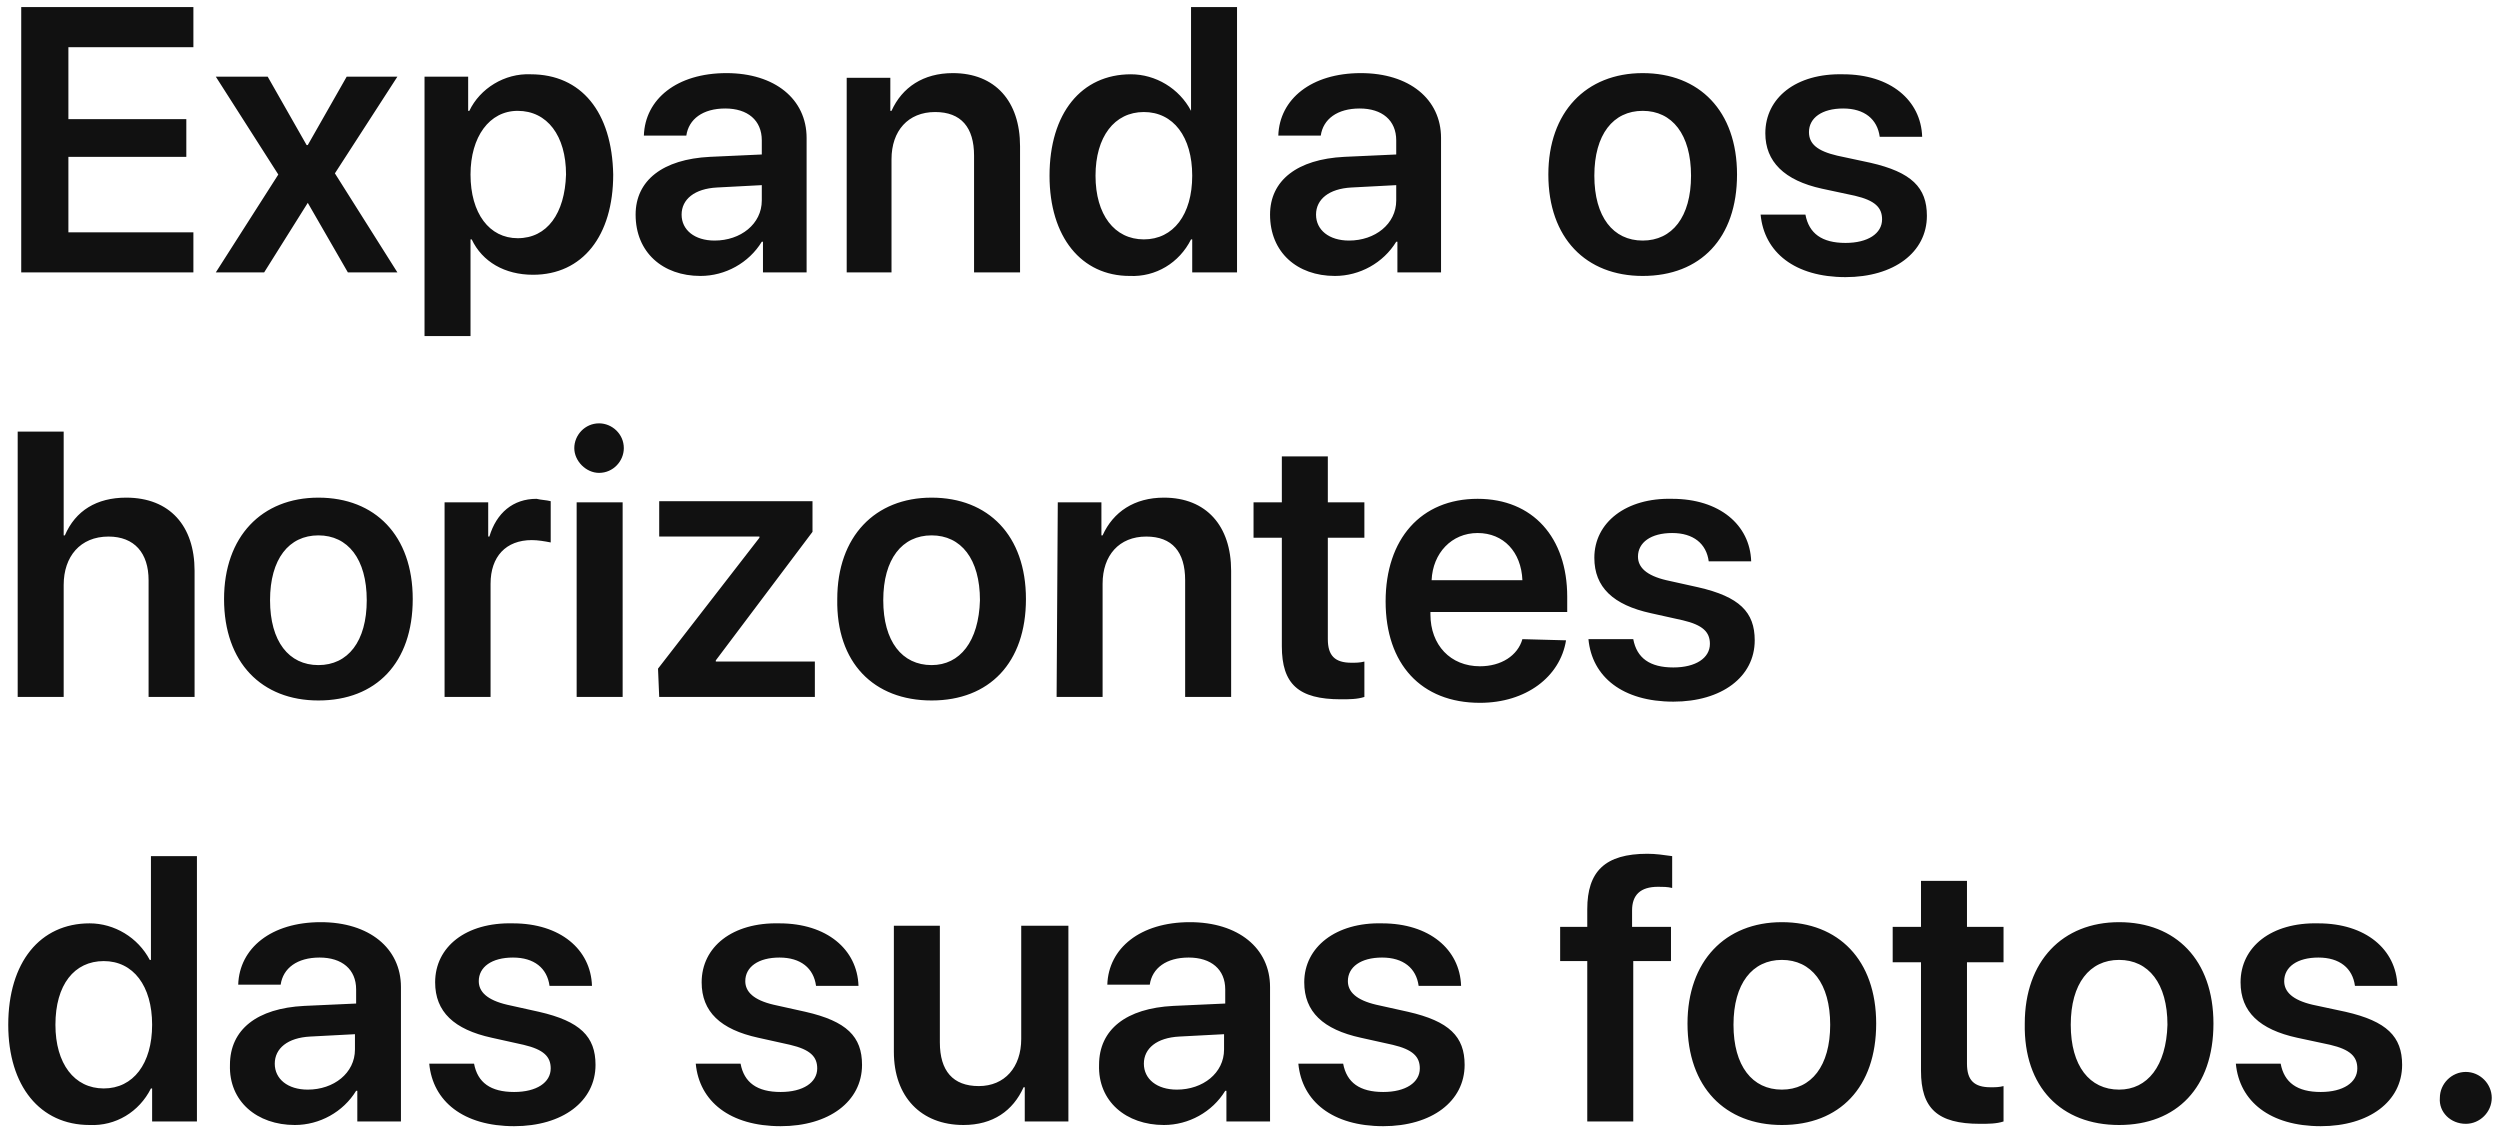 <?xml version="1.0" encoding="utf-8"?>
<!-- Generator: Adobe Illustrator 21.1.0, SVG Export Plug-In . SVG Version: 6.00 Build 0)  -->
<svg version="1.1" id="Layer_1" xmlns="http://www.w3.org/2000/svg" xmlns:xlink="http://www.w3.org/1999/xlink" x="0px" y="0px"
	 viewBox="0 0 212 96" style="enable-background:new 0 0 212 96;" xml:space="preserve">
<style type="text/css">
	.st0{fill:#111111;}
</style>
<path id="RX-S3_Title_1" class="st0" d="M16.4,19.7H5.8v-6.4h10v-3.2h-10V4h10.6V0.6H1.8v22.5h14.6V19.7L16.4,19.7z M26.1,17.2
	l3.4,5.9h4.2l-5.3-8.4l5.3-8.2h-4.3l-3.3,5.8h-0.1l-3.3-5.8h-4.4l5.3,8.3l-5.3,8.3h4.1L26.1,17.2L26.1,17.2L26.1,17.2z M45,6.3
	c-2.2-0.1-4.3,1.2-5.2,3.1h-0.1V6.5H36v22h3.9v-8.2h0.1c0.9,1.9,2.8,3,5.2,3c4.2,0,6.8-3.3,6.8-8.5C51.9,9.5,49.3,6.3,45,6.3L45,6.3
	z M43.9,20.2c-2.4,0-4-2.1-4-5.4c0-3.2,1.6-5.4,4-5.4c2.5,0,4.1,2.1,4.1,5.4C47.9,18.1,46.4,20.2,43.9,20.2z M60.6,20.4
	c-1.7,0-2.8-0.9-2.8-2.2c0-1.3,1.1-2.2,3-2.3l3.8-0.2V17C64.6,19,62.8,20.4,60.6,20.4z M59.4,23.4c2.1,0,4.1-1.1,5.2-2.9h0.1v2.6
	h3.7V11.7c0-3.3-2.7-5.5-6.8-5.5c-4.2,0-6.9,2.2-7,5.3h3.6c0.2-1.4,1.4-2.3,3.3-2.3c1.9,0,3.1,1,3.1,2.7v1.2l-4.4,0.2
	c-4,0.2-6.3,2-6.3,4.9C53.9,21.4,56.2,23.4,59.4,23.4z M71.7,23.1h3.9v-9.6c0-2.4,1.4-4,3.7-4c2.2,0,3.3,1.3,3.3,3.7v9.9h3.9V12.4
	c0-3.8-2.1-6.2-5.7-6.2c-2.5,0-4.3,1.2-5.2,3.2h-0.1V6.6h-3.7V23.1L71.7,23.1z M95.8,23.4c2.2,0.1,4.2-1.1,5.2-3.1h0.1v2.8h3.8V0.6
	h-3.9v8.8H101c-1-1.9-3-3.1-5.1-3.1c-4.2,0-6.9,3.3-6.9,8.6C89,20.1,91.7,23.4,95.8,23.4L95.8,23.4z M97,9.5c2.5,0,4.1,2.1,4.1,5.4
	c0,3.3-1.6,5.4-4.1,5.4c-2.5,0-4.1-2.1-4.1-5.4C92.9,11.6,94.5,9.5,97,9.5L97,9.5z M114.4,20.4c-1.7,0-2.8-0.9-2.8-2.2
	c0-1.3,1.1-2.2,3-2.3l3.8-0.2V17C118.4,19,116.6,20.4,114.4,20.4z M113.2,23.4c2.1,0,4.1-1.1,5.2-2.9h0.1v2.6h3.7V11.7
	c0-3.3-2.7-5.5-6.8-5.5c-4.2,0-6.9,2.2-7,5.3h3.6c0.2-1.4,1.4-2.3,3.3-2.3c1.9,0,3.1,1,3.1,2.7v1.2l-4.4,0.2c-4,0.2-6.3,2-6.3,4.9
	C107.7,21.4,110,23.4,113.2,23.4L113.2,23.4z M139.3,23.4c4.9,0,8-3.2,8-8.6c0-5.4-3.2-8.6-8-8.6s-8,3.3-8,8.6
	C131.3,20.2,134.5,23.4,139.3,23.4L139.3,23.4z M139.3,20.4c-2.5,0-4.1-2-4.1-5.5c0-3.5,1.6-5.5,4.1-5.5c2.5,0,4.1,2,4.1,5.5
	C143.4,18.4,141.8,20.4,139.3,20.4L139.3,20.4z M149.7,11.3c0,2.4,1.6,4,4.8,4.7l2.8,0.6c1.7,0.4,2.3,1,2.3,2c0,1.2-1.2,2-3.1,2
	c-2,0-3.1-0.8-3.4-2.4h-3.8c0.3,3.2,2.9,5.3,7.2,5.3c4.1,0,6.9-2.1,6.9-5.2c0-2.4-1.3-3.7-4.8-4.5l-2.8-0.6c-1.7-0.4-2.4-1-2.4-2
	c0-1.2,1.1-2,2.9-2c1.8,0,2.9,0.9,3.1,2.4h3.6c-0.1-3.1-2.7-5.3-6.7-5.3C152.3,6.2,149.7,8.3,149.7,11.3L149.7,11.3z M1.5,59.1h3.9
	v-9.5c0-2.4,1.4-4.1,3.8-4.1c2.2,0,3.4,1.4,3.4,3.7v9.9h3.9V48.4c0-3.8-2.1-6.2-5.8-6.2c-2.5,0-4.3,1.1-5.2,3.2H5.4v-8.8H1.5
	L1.5,59.1L1.5,59.1z M27,59.4c4.9,0,8-3.2,8-8.6c0-5.4-3.2-8.6-8-8.6s-8,3.3-8,8.6C19,56.2,22.2,59.4,27,59.4L27,59.4z M27,56.4
	c-2.5,0-4.1-2-4.1-5.5c0-3.5,1.6-5.5,4.1-5.5c2.5,0,4.1,2,4.1,5.5C31.1,54.4,29.5,56.4,27,56.4L27,56.4z M37.7,59.1h3.9v-9.6
	c0-2.3,1.3-3.7,3.5-3.7c0.5,0,1.1,0.1,1.6,0.2v-3.5c-0.4-0.1-0.8-0.1-1.2-0.2c-2,0-3.4,1.2-4,3.2h-0.1v-2.9h-3.7V59.1L37.7,59.1z
	 M48.9,59.1h3.9V42.6h-3.9L48.9,59.1L48.9,59.1z M50.8,40.1c1.2,0,2.1-1,2.1-2.1c0-1.2-1-2.1-2.1-2.1c-1.2,0-2.1,1-2.1,2.1
	C48.7,39.1,49.7,40.1,50.8,40.1L50.8,40.1z M55.9,59.1h13.2v-3h-8.4V56l8.2-10.9v-2.6h-13v3h8.5v0.1l-8.6,11.1L55.9,59.1L55.9,59.1z
	 M79,59.4c4.9,0,8-3.2,8-8.6c0-5.4-3.2-8.6-8-8.6c-4.8,0-8,3.3-8,8.6C70.9,56.2,74.1,59.4,79,59.4L79,59.4z M79,56.4
	c-2.5,0-4.1-2-4.1-5.5c0-3.5,1.6-5.5,4.1-5.5c2.5,0,4.1,2,4.1,5.5C83,54.4,81.4,56.4,79,56.4L79,56.4z M89.6,59.1h3.9v-9.6
	c0-2.4,1.4-4,3.7-4c2.2,0,3.3,1.3,3.3,3.7v9.9h3.9V48.4c0-3.8-2.1-6.2-5.7-6.2c-2.5,0-4.3,1.2-5.2,3.2h-0.1v-2.8h-3.7L89.6,59.1
	L89.6,59.1z M108.7,38.7v3.9h-2.4v3h2.4v9.2c0,3.2,1.4,4.5,5,4.5c0.7,0,1.4,0,2-0.2v-3c-0.4,0.1-0.7,0.1-1.1,0.1c-1.4,0-2-0.6-2-2
	v-8.6h3.1v-3h-3.1v-3.9H108.7z M125.3,45.2c2.2,0,3.7,1.6,3.8,4h-7.7C121.5,46.9,123.1,45.2,125.3,45.2L125.3,45.2z M129.1,54.2
	c-0.4,1.4-1.8,2.3-3.6,2.3c-2.5,0-4.2-1.8-4.2-4.4v-0.2h11.6v-1.3c0-5-2.9-8.3-7.6-8.3c-4.8,0-7.8,3.4-7.8,8.7c0,5.3,3,8.6,8,8.6
	c3.9,0,6.8-2.2,7.3-5.3L129.1,54.2L129.1,54.2z M135.2,47.3c0,2.5,1.6,4,4.8,4.7l2.7,0.6c1.7,0.4,2.3,1,2.3,2c0,1.2-1.2,2-3.1,2
	c-2,0-3.1-0.8-3.4-2.4h-3.8c0.3,3.2,2.9,5.3,7.2,5.3c4.1,0,6.9-2.1,6.9-5.2c0-2.4-1.3-3.7-4.8-4.5l-2.7-0.6c-1.7-0.4-2.4-1.1-2.4-2
	c0-1.2,1.1-2,2.9-2c1.8,0,2.9,0.9,3.1,2.4h3.6c-0.1-3.1-2.7-5.3-6.7-5.3C137.9,42.2,135.2,44.3,135.2,47.3L135.2,47.3z M7.6,95.4
	c2.2,0.1,4.2-1.1,5.2-3.1h0.1v2.8h3.8V72.6h-3.9v8.8h-0.1c-1-1.9-3-3.1-5.1-3.1c-4.2,0-6.9,3.3-6.9,8.6C0.7,92.1,3.4,95.4,7.6,95.4z
	 M8.8,81.5c2.5,0,4.1,2.1,4.1,5.4c0,3.3-1.6,5.4-4.1,5.4c-2.5,0-4.1-2.1-4.1-5.4C4.7,83.5,6.3,81.5,8.8,81.5L8.8,81.5z M26.1,92.4
	c-1.7,0-2.8-0.9-2.8-2.2c0-1.3,1.1-2.2,3-2.3l3.8-0.2V89C30.1,91,28.3,92.4,26.1,92.4z M25,95.4c2.1,0,4.1-1.1,5.2-2.9h0.1v2.6H34
	V83.7c0-3.3-2.7-5.5-6.8-5.5c-4.2,0-6.9,2.2-7,5.3h3.6c0.2-1.4,1.4-2.3,3.3-2.3c1.9,0,3.1,1,3.1,2.7v1.2l-4.4,0.2
	c-4,0.2-6.3,2-6.3,5C19.4,93.4,21.8,95.4,25,95.4L25,95.4z M36.9,83.3c0,2.5,1.6,4,4.8,4.7l2.7,0.6c1.7,0.4,2.3,1,2.3,2
	c0,1.2-1.2,2-3.1,2c-2,0-3.1-0.8-3.4-2.4h-3.8c0.3,3.2,2.9,5.3,7.2,5.3c4.1,0,6.9-2.1,6.9-5.2c0-2.4-1.3-3.7-4.8-4.5l-2.7-0.6
	c-1.7-0.4-2.4-1.1-2.4-2c0-1.2,1.1-2,2.9-2c1.8,0,2.9,0.9,3.1,2.4h3.6c-0.1-3.1-2.7-5.3-6.7-5.3C39.5,78.2,36.9,80.3,36.9,83.3
	L36.9,83.3z M59.5,83.3c0,2.5,1.6,4,4.8,4.7l2.7,0.6c1.7,0.4,2.3,1,2.3,2c0,1.2-1.2,2-3.1,2c-2,0-3.1-0.8-3.4-2.4h-3.8
	c0.3,3.2,2.9,5.3,7.2,5.3c4.1,0,6.9-2.1,6.9-5.2c0-2.4-1.3-3.7-4.8-4.5l-2.7-0.6c-1.7-0.4-2.4-1.1-2.4-2c0-1.2,1.1-2,2.9-2
	c1.8,0,2.9,0.9,3.1,2.4h3.6c-0.1-3.1-2.7-5.3-6.7-5.3C62.1,78.2,59.5,80.3,59.5,83.3L59.5,83.3z M90.5,78.5h-3.9v9.6
	c0,2.4-1.4,4-3.6,4c-2.2,0-3.3-1.3-3.3-3.7v-9.9h-3.9v10.7c0,3.8,2.3,6.2,5.9,6.2c2.5,0,4.2-1.2,5.1-3.2h0.1v2.9h3.7V78.5z
	 M99.8,92.4c-1.7,0-2.8-0.9-2.8-2.2c0-1.3,1.1-2.2,3-2.3l3.8-0.2V89C103.8,91,102,92.4,99.8,92.4L99.8,92.4z M98.7,95.4
	c2.1,0,4.1-1.1,5.2-2.9h0.1v2.6h3.7V83.7c0-3.3-2.7-5.5-6.8-5.5c-4.2,0-6.9,2.2-7,5.3h3.6c0.2-1.4,1.4-2.3,3.3-2.3
	c1.9,0,3.1,1,3.1,2.7v1.2l-4.4,0.2c-4,0.2-6.3,2-6.3,5C93.1,93.4,95.5,95.4,98.7,95.4L98.7,95.4z M110.6,83.3c0,2.5,1.6,4,4.8,4.7
	l2.7,0.6c1.7,0.4,2.3,1,2.3,2c0,1.2-1.2,2-3.1,2c-2,0-3.1-0.8-3.4-2.4h-3.8c0.3,3.2,2.9,5.3,7.2,5.3c4.1,0,6.9-2.1,6.9-5.2
	c0-2.4-1.3-3.7-4.8-4.5l-2.7-0.6c-1.7-0.4-2.4-1.1-2.4-2c0-1.2,1.1-2,2.9-2c1.8,0,2.9,0.9,3.1,2.4h3.6c-0.1-3.1-2.7-5.3-6.7-5.3
	C113.3,78.2,110.6,80.3,110.6,83.3L110.6,83.3z M134.6,95.1h3.9V81.5h3.2v-2.9h-3.3v-1.4c0-1.3,0.7-2,2.2-2c0.4,0,0.8,0,1.2,0.1
	v-2.7c-0.7-0.1-1.4-0.2-2.1-0.2c-3.6,0-5.1,1.5-5.1,4.7v1.5h-2.3v2.9h2.3L134.6,95.1L134.6,95.1z M151.1,95.4c4.9,0,8-3.2,8-8.6
	c0-5.4-3.2-8.6-8-8.6s-8,3.3-8,8.6C143.1,92.2,146.3,95.4,151.1,95.4L151.1,95.4z M151.1,92.4c-2.5,0-4.1-2-4.1-5.5
	c0-3.5,1.6-5.5,4.1-5.5c2.5,0,4.1,2,4.1,5.5C155.2,90.4,153.6,92.4,151.1,92.4L151.1,92.4z M162.9,74.7v3.9h-2.4v3h2.4v9.2
	c0,3.2,1.4,4.5,5,4.5c0.7,0,1.4,0,2-0.2v-3c-0.4,0.1-0.7,0.1-1.1,0.1c-1.4,0-2-0.6-2-2v-8.6h3.1v-3h-3.1v-3.9L162.9,74.7L162.9,74.7
	z M179.7,95.4c4.9,0,8-3.2,8-8.6c0-5.4-3.2-8.6-8-8.6c-4.8,0-8,3.3-8,8.6C171.6,92.2,174.8,95.4,179.7,95.4L179.7,95.4z M179.7,92.4
	c-2.5,0-4.1-2-4.1-5.5c0-3.5,1.6-5.5,4.1-5.5c2.5,0,4.1,2,4.1,5.5C183.7,90.4,182.1,92.4,179.7,92.4L179.7,92.4z M190,83.3
	c0,2.5,1.6,4,4.8,4.7l2.8,0.6c1.7,0.4,2.3,1,2.3,2c0,1.2-1.2,2-3.1,2c-2,0-3.1-0.8-3.4-2.4h-3.8c0.3,3.2,2.9,5.3,7.2,5.3
	c4.1,0,6.9-2.1,6.9-5.2c0-2.4-1.3-3.7-4.8-4.5l-2.8-0.6c-1.7-0.4-2.4-1.1-2.4-2c0-1.2,1.1-2,2.9-2c1.8,0,2.9,0.9,3.1,2.4h3.6
	c-0.1-3.1-2.7-5.3-6.7-5.3C192.6,78.2,190,80.3,190,83.3L190,83.3z M209.1,95.3c1.2,0,2.2-1,2.2-2.2c0-1.2-1-2.2-2.2-2.2
	s-2.2,1-2.2,2.2l0,0C206.8,94.3,207.8,95.3,209.1,95.3C209,95.3,209,95.3,209.1,95.3L209.1,95.3z"/>
</svg>
